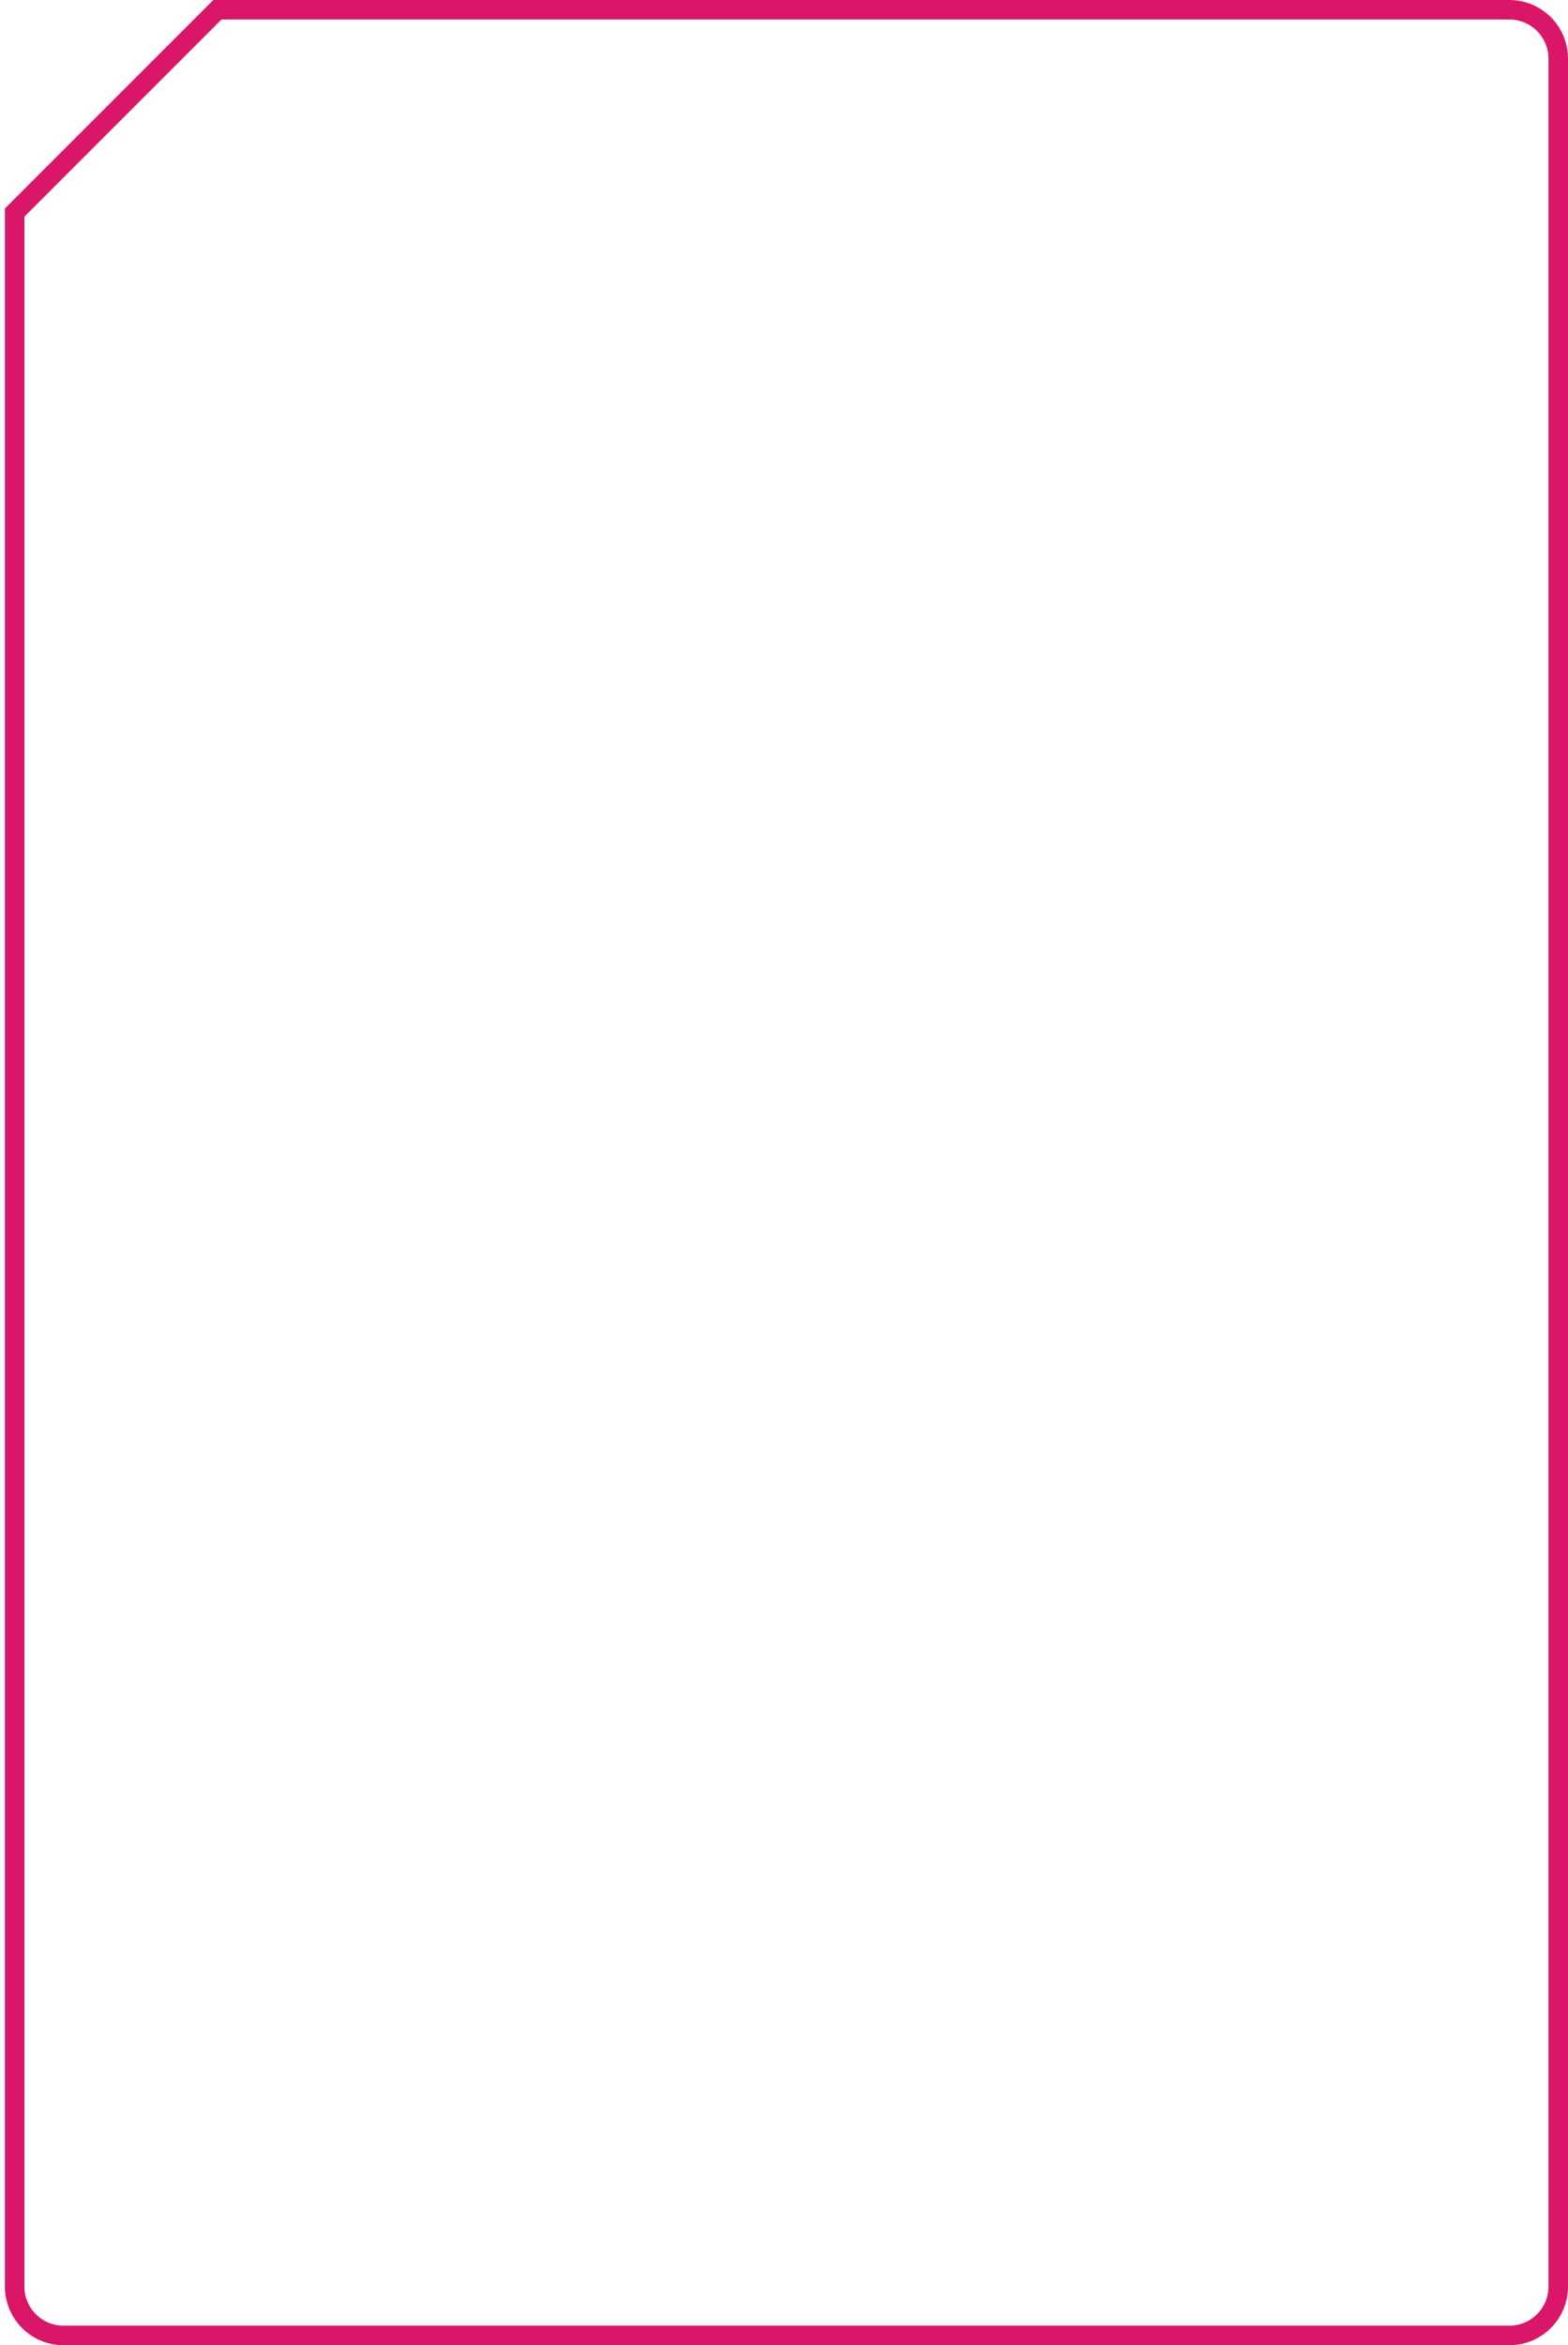 <svg xmlns="http://www.w3.org/2000/svg" width="321" height="480" viewBox="0 0 321 480">
    <defs>
        <clipPath id="id7wa">
            <path fill="#fff"
                  d="M309 0c6.627 0 12 5.373 12 12v456c0 6.627-5.373 12-12 12H13c-6.627 0-12-5.373-12-12V42.676L43.676 0z"/>
        </clipPath>
    </defs>
    <g>
        <g>
            <path fill="none" stroke="#d91667" stroke-miterlimit="20" stroke-width="8"
                  d="M309 0c6.627 0 12 5.373 12 12v456c0 6.627-5.373 12-12 12H13c-6.627 0-12-5.373-12-12V42.676L43.676 0z"
                  clip-path="url(&quot;#id7wa&quot;)"/>
        </g>
    </g>
</svg>
